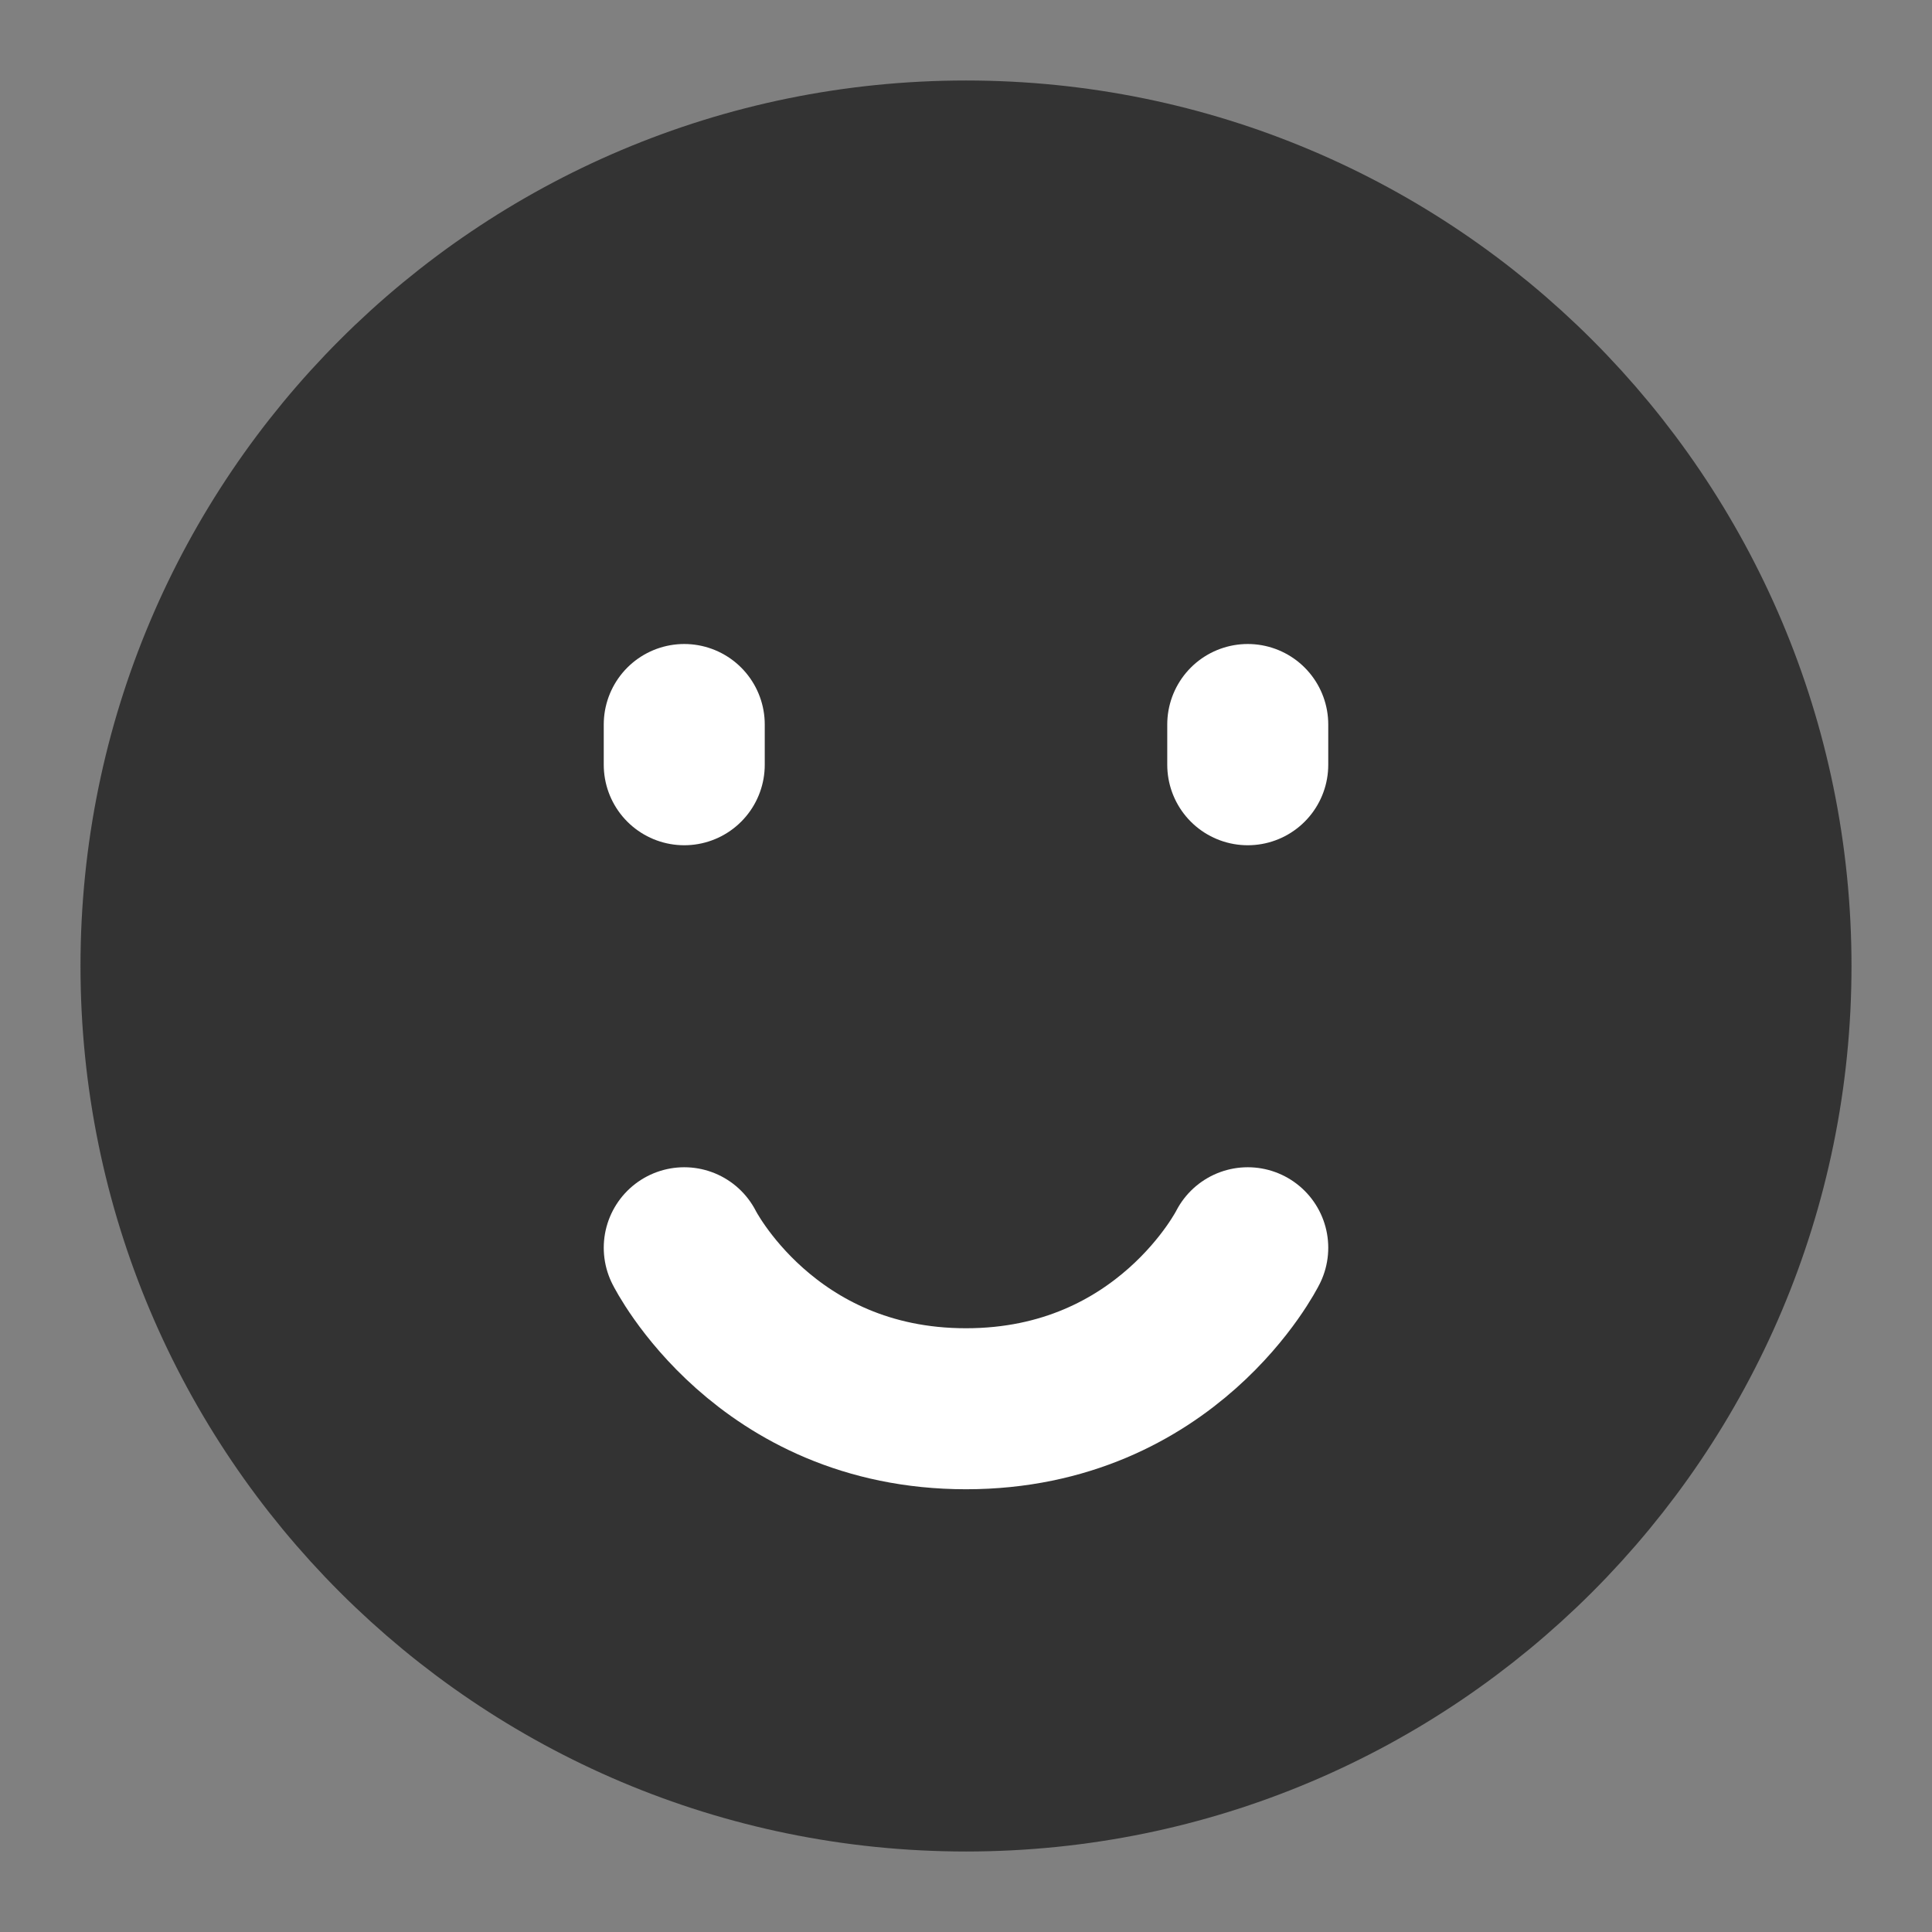 <?xml version="1.0" encoding="UTF-8"?><svg width="24" height="24" viewBox="0 0 48 48" fill="none" xmlns="http://www.w3.org/2000/svg"><rect x="0" y="0" width="48" height="48" fill="#808080" stroke="none"/><path d="M24 44C35.046 44 44 35.046 44 24C44 12.954 35.046 4 24 4C12.954 4 4 12.954 4 24C4 35.046 12.954 44 24 44Z" fill="#333" stroke="#333" stroke-width="4" stroke-linejoin="round"/><path d="M31 18V19" stroke="#FFF" stroke-width="4" stroke-linecap="round" stroke-linejoin="round"/><path d="M17 18V19" stroke="#FFF" stroke-width="4" stroke-linecap="round" stroke-linejoin="round"/><path d="M31 31C31 31 29 35 24 35C19 35 17 31 17 31" stroke="#FFF" stroke-width="4" stroke-linecap="round" stroke-linejoin="round"/></svg>